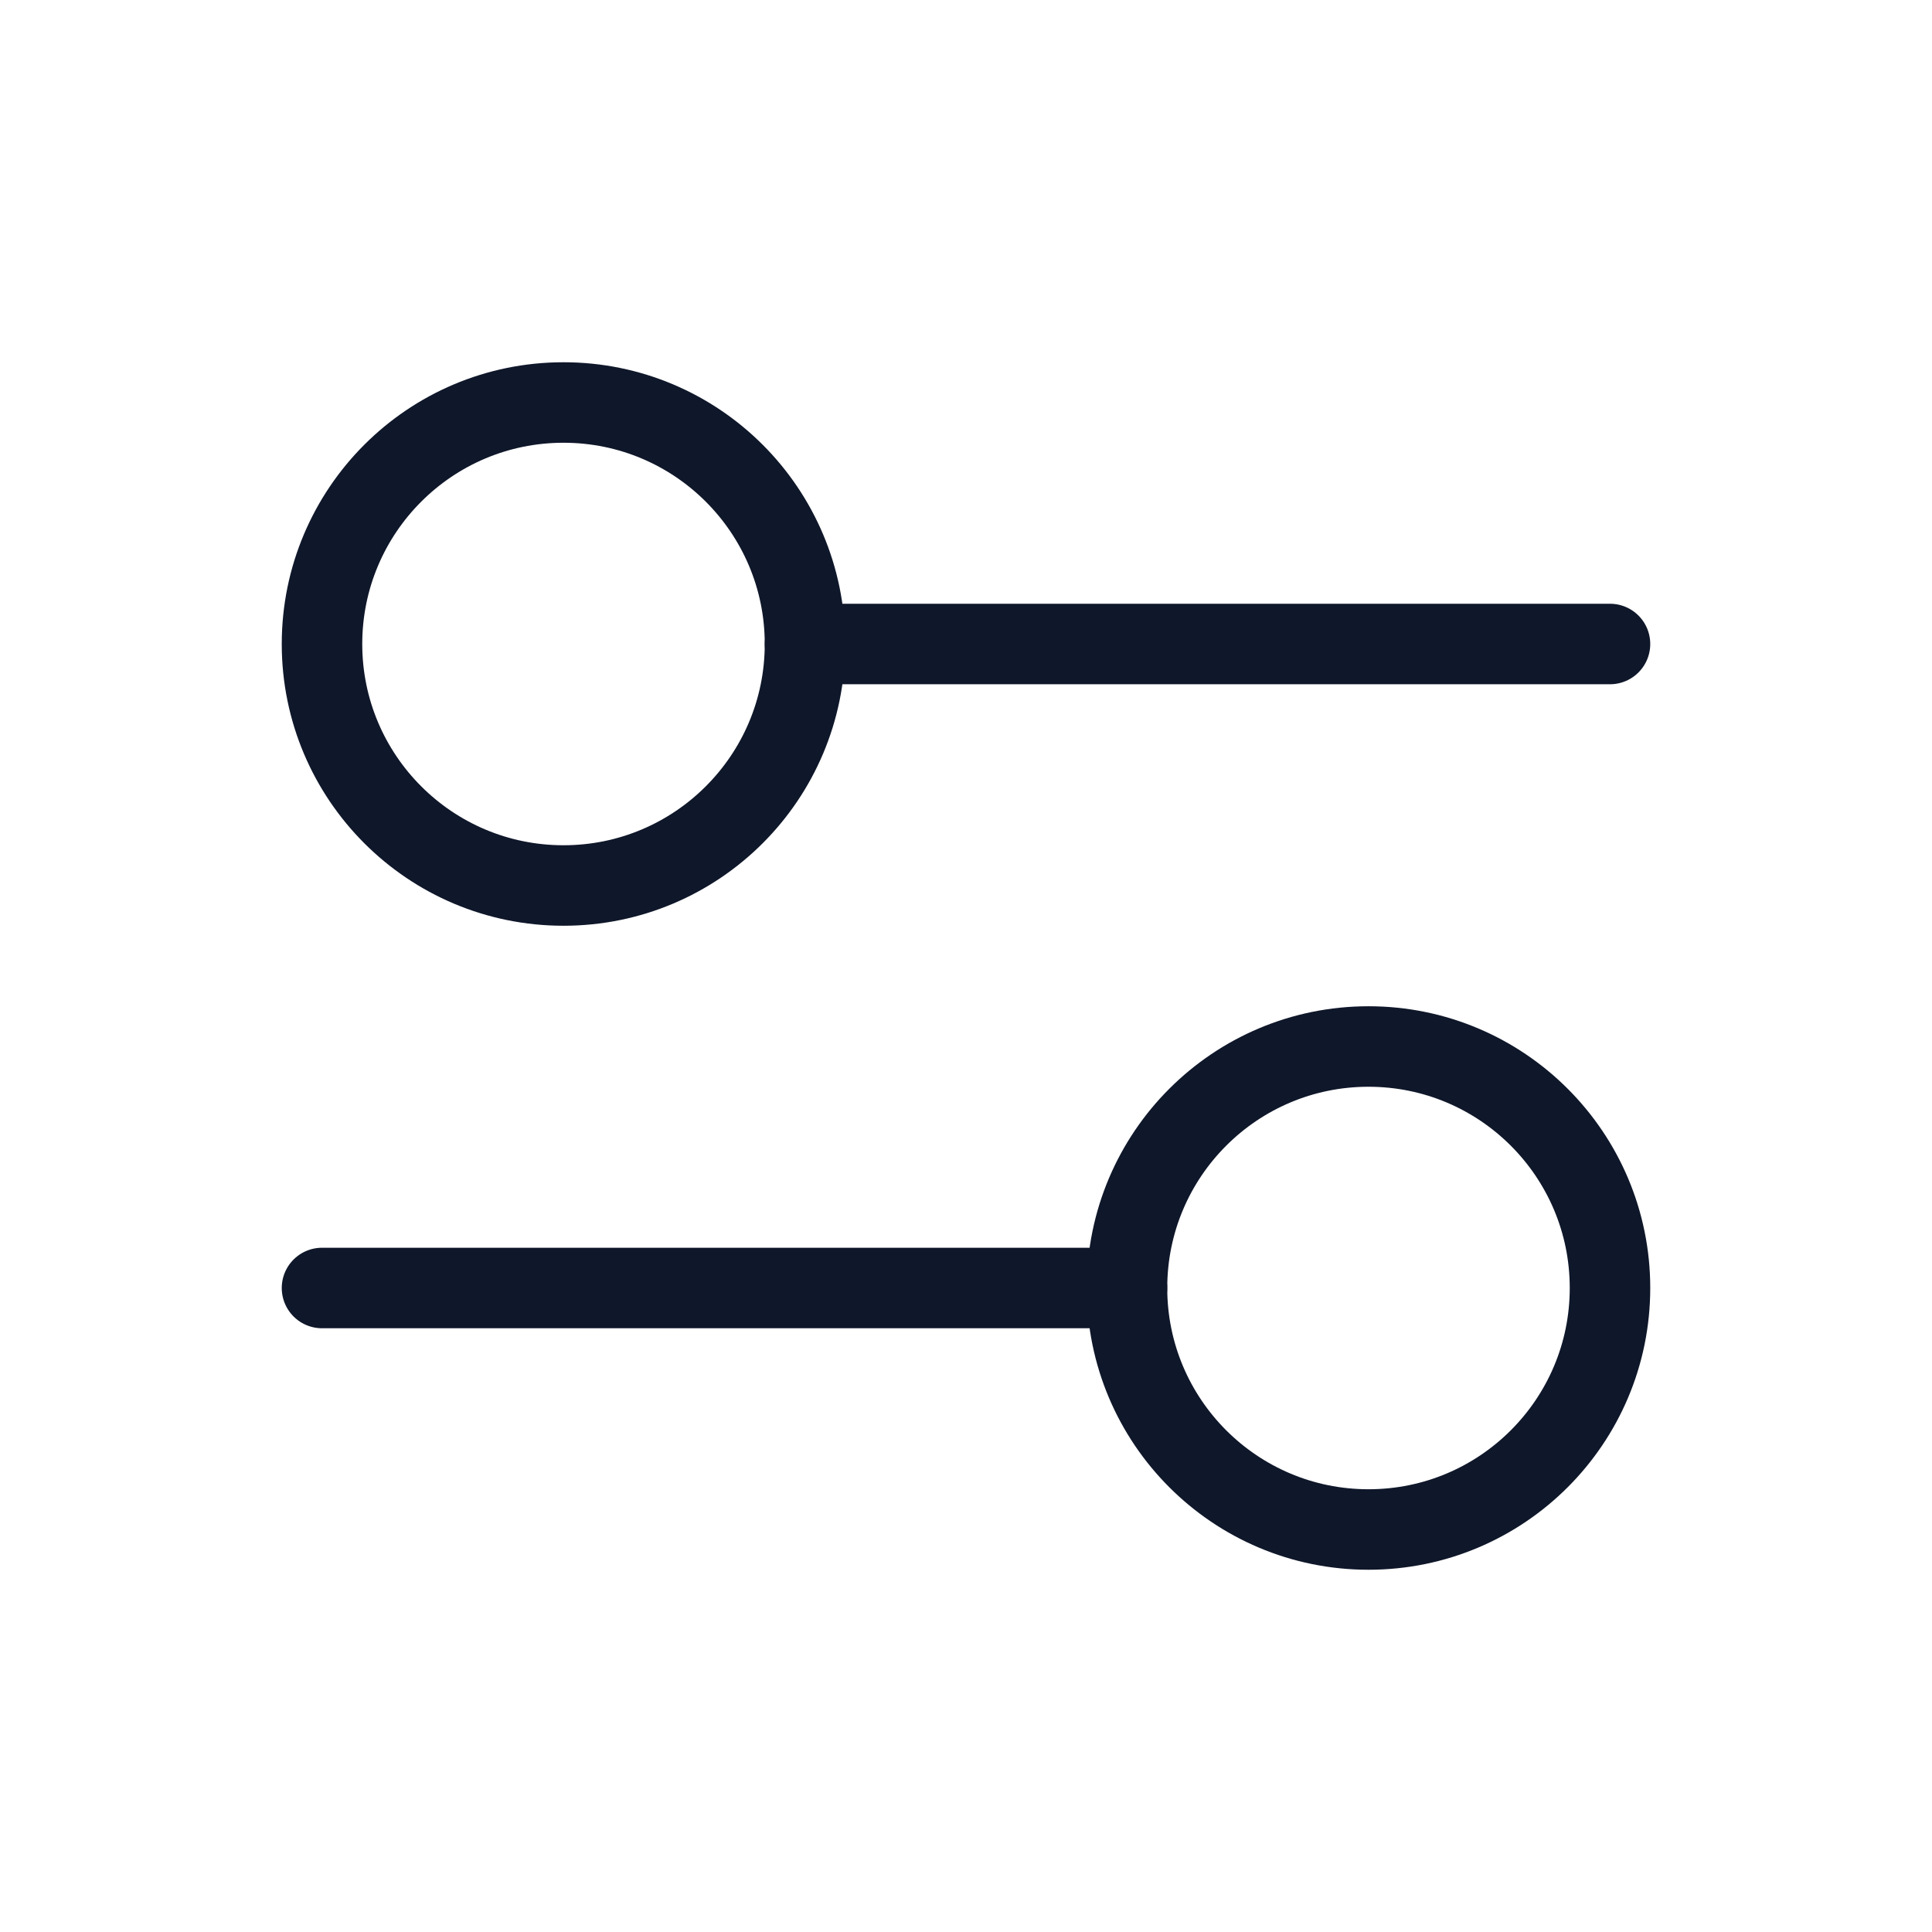 <svg width="24"
    height="24"
    viewBox="0 0 24 24"
    fill="none"
    xmlns="http://www.w3.org/2000/svg">
    <path d="M10 8L20 8"
        stroke="#0F172A"
        stroke-linecap="round"/>
    <path d="M4 16L14 16"
        stroke="#0F172A"
        stroke-linecap="round"/>
    <ellipse cx="7"
        cy="8"
        rx="3"
        ry="3"
        transform="rotate(90 7 8)"
        stroke="#0F172A"
        stroke-linecap="round"/>
    <ellipse cx="17"
        cy="16"
        rx="3"
        ry="3"
        transform="rotate(90 17 16)"
        stroke="#0F172A"
        stroke-linecap="round"/>
</svg>
